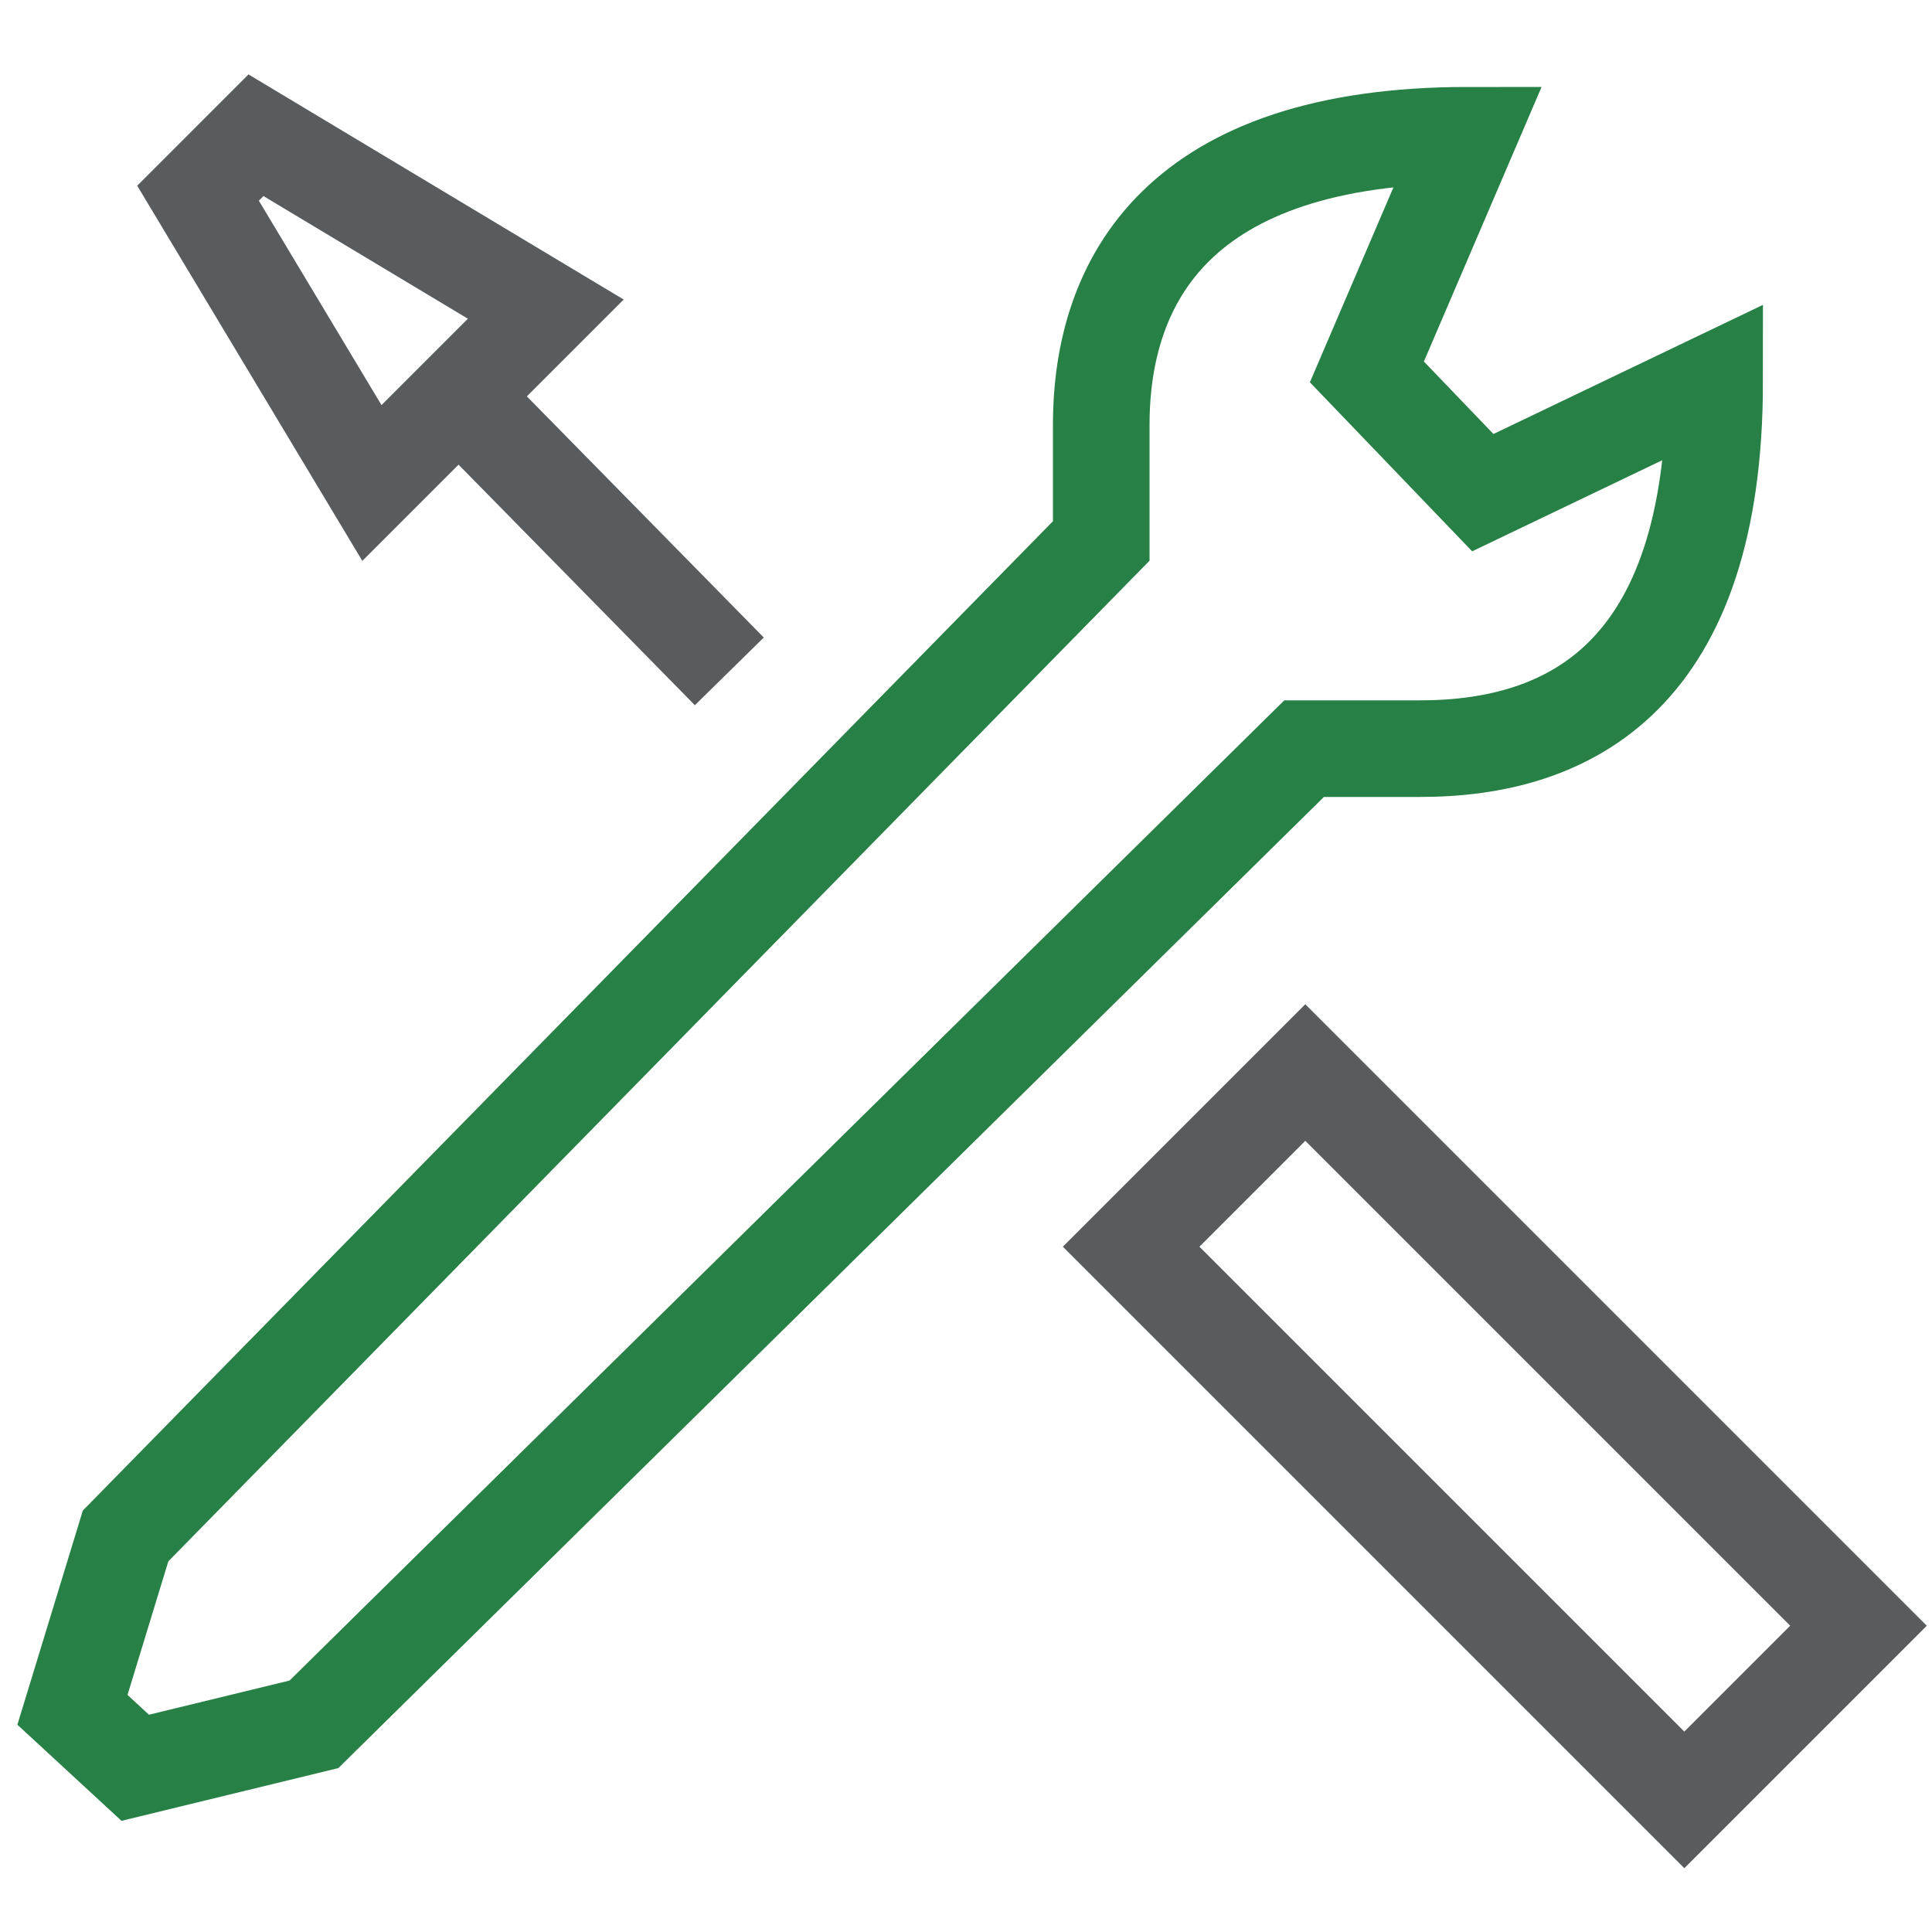 <?xml version="1.0" encoding="utf-8"?>
<!-- Generator: Adobe Illustrator 21.0.2, SVG Export Plug-In . SVG Version: 6.00 Build 0)  -->
<svg version="1.1" id="Layer_1" xmlns="http://www.w3.org/2000/svg" xmlns:xlink="http://www.w3.org/1999/xlink" x="0px" y="0px"
	 viewBox="0 0 40 40" style="enable-background:new 0 0 40 40;" xml:space="preserve">
<style type="text/css">
	.st0{fill:none;stroke:#585C5E;stroke-width:2;stroke-miterlimit:10;}
	.st1{fill:none;stroke:#278045;stroke-width:2;stroke-miterlimit:10;}
</style>
<rect x="28.4" y="21.6" transform="matrix(0.707 -0.707 0.707 0.707 -11.931 30.619)" class="st0" width="5.1" height="16.2"/>
<polygon class="st0" points="7.7,10 11.3,6.4 5.3,2.8 4.1,4 "/>
<line class="st0" x1="15.1" y1="13.9" x2="9.5" y2="8.2"/>
<path class="st1" d="M35.5,7.9l-4.8,2.3l-2.4-2.5l2.1-4.9l0,0c-6,0-7.6,3-7.6,6v2.4L2.6,31.8l-1.1,3.6l1.3,1.2l3.7-0.9L27,15.5h2.4
	C32.5,15.5,35.5,14,35.5,7.9L35.5,7.9z"/>
</svg>
